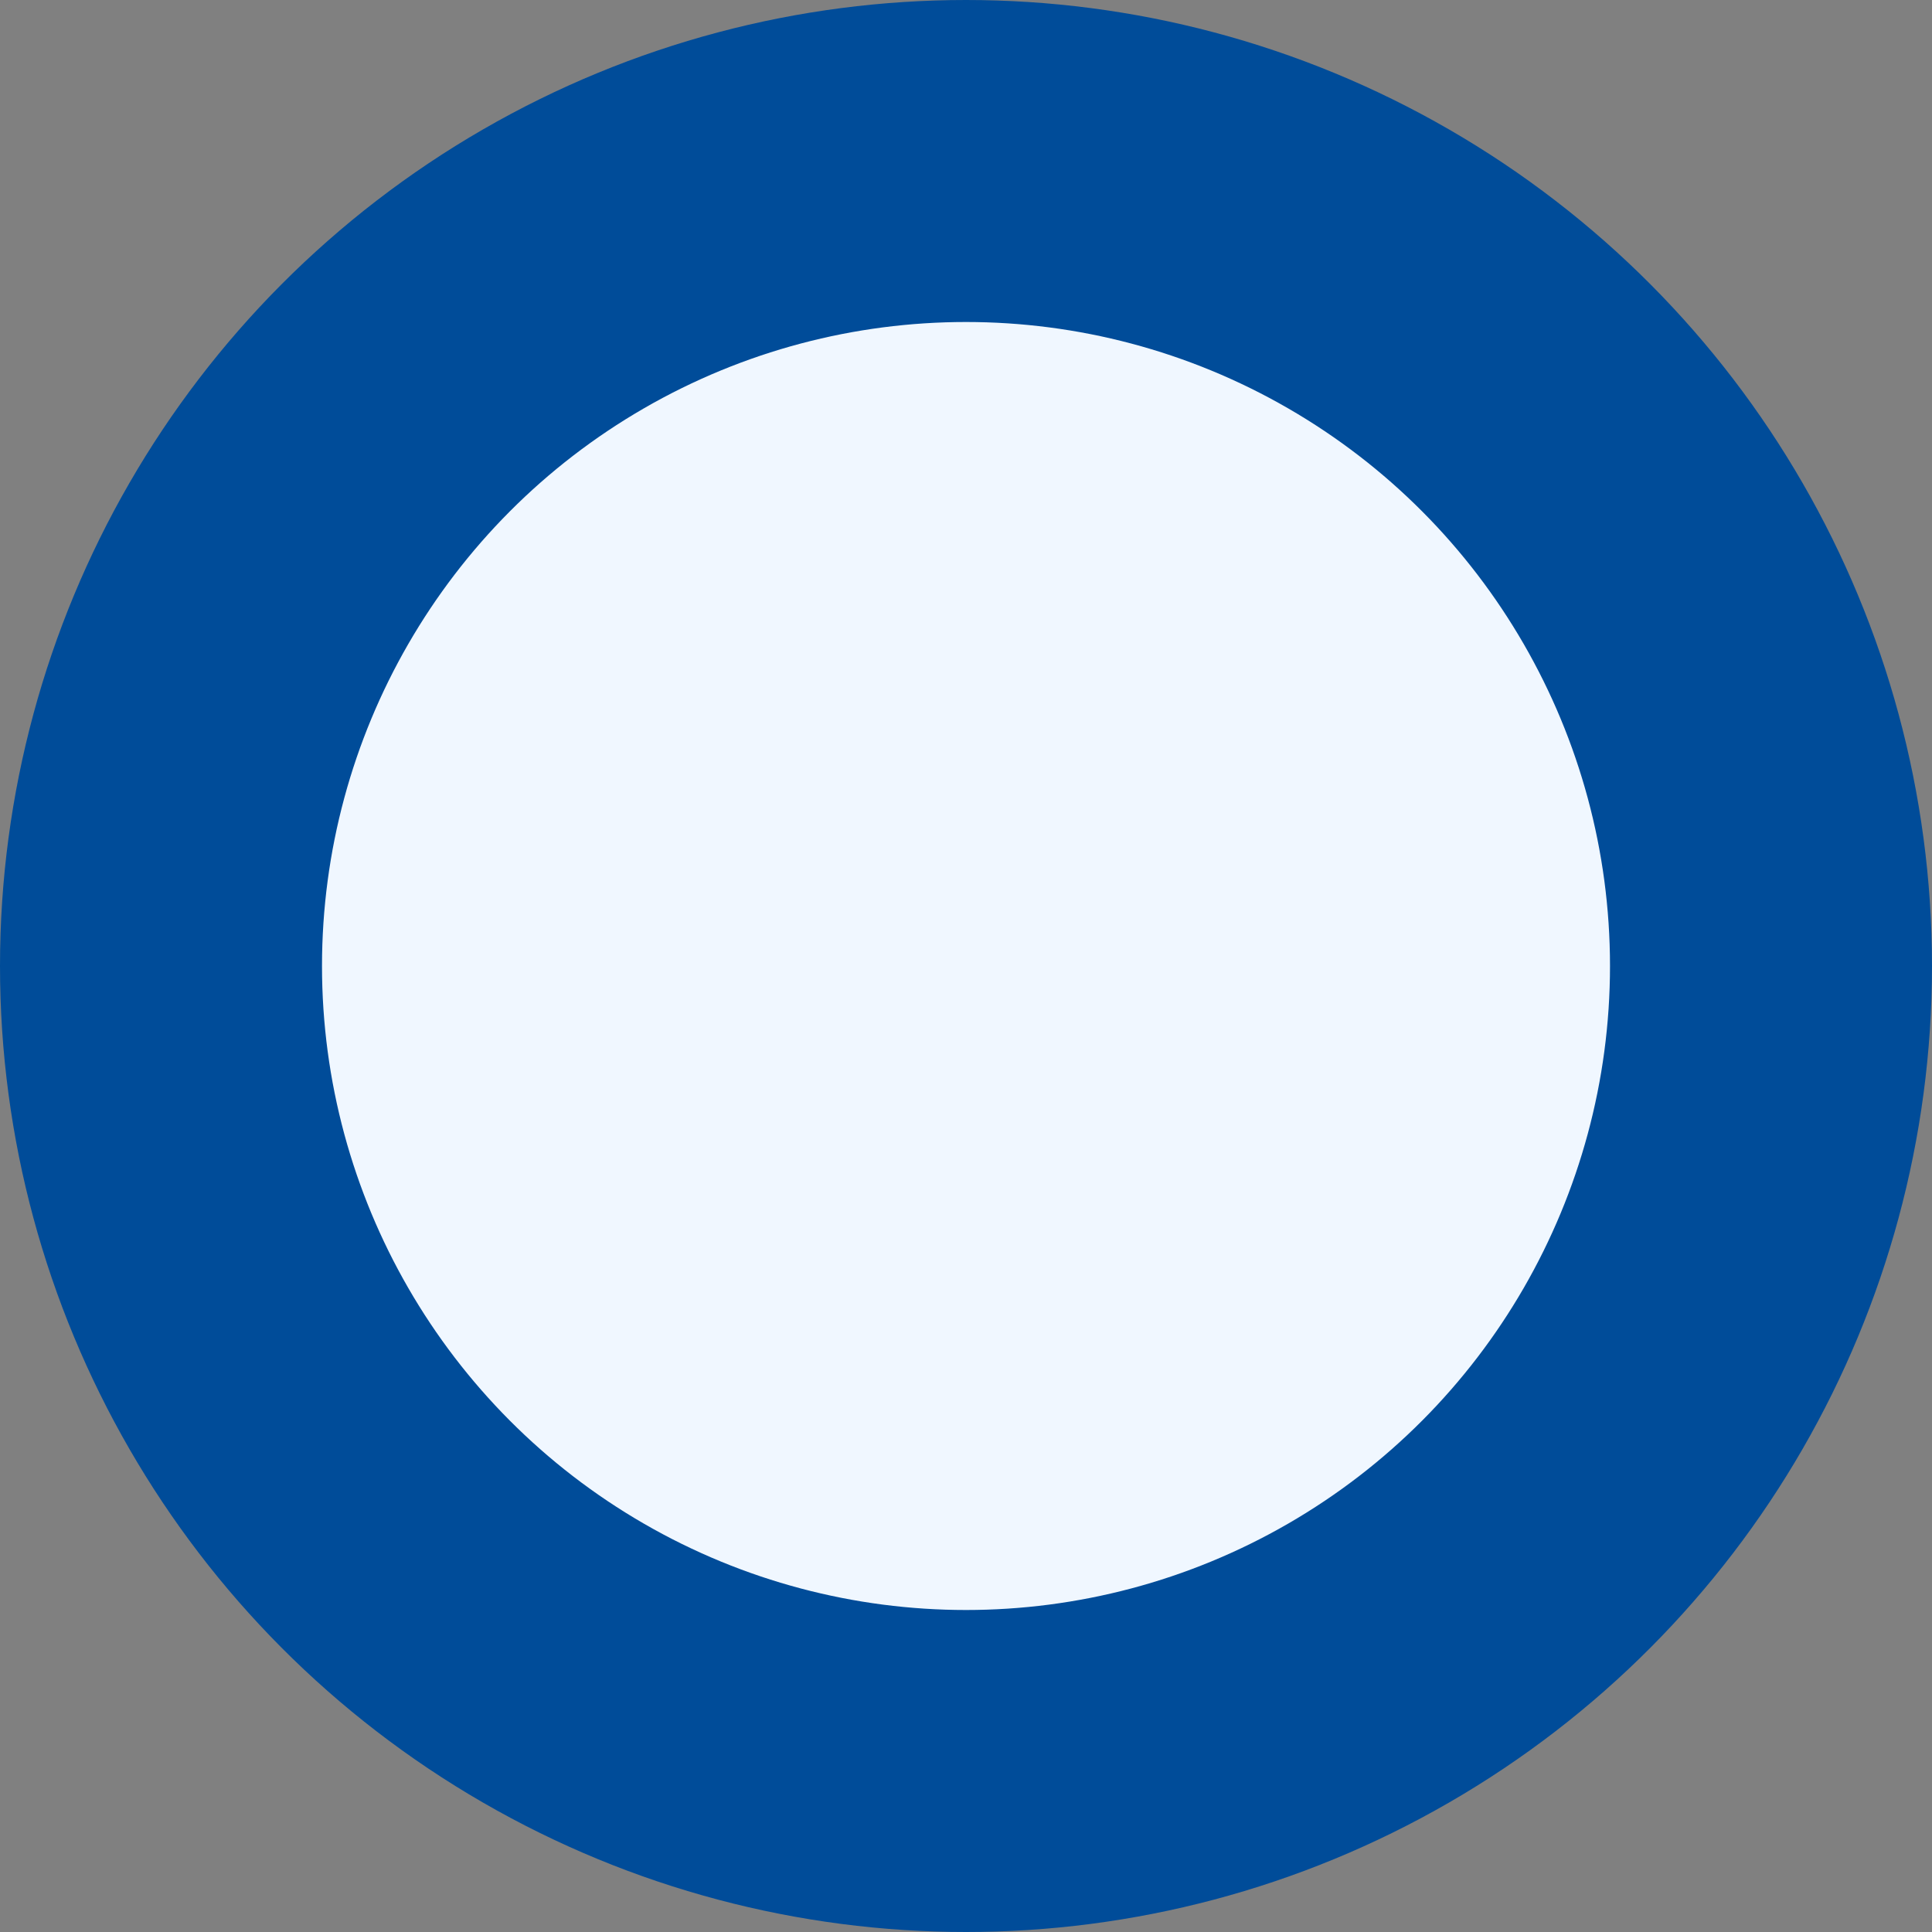 <svg version="1.1" xmlns="http://www.w3.org/2000/svg" width="6mm" height="6.0mm" viewBox="0 0 6 6.0">
  <rect x="0" y="0" width="6" height="6.0" fill="#808080" stroke="none"/>
  <circle cx="3" cy="3.0" r="2.5" stroke-width="1.0" fill="#f0f7ff" stroke="#004c99"/>
</svg>
